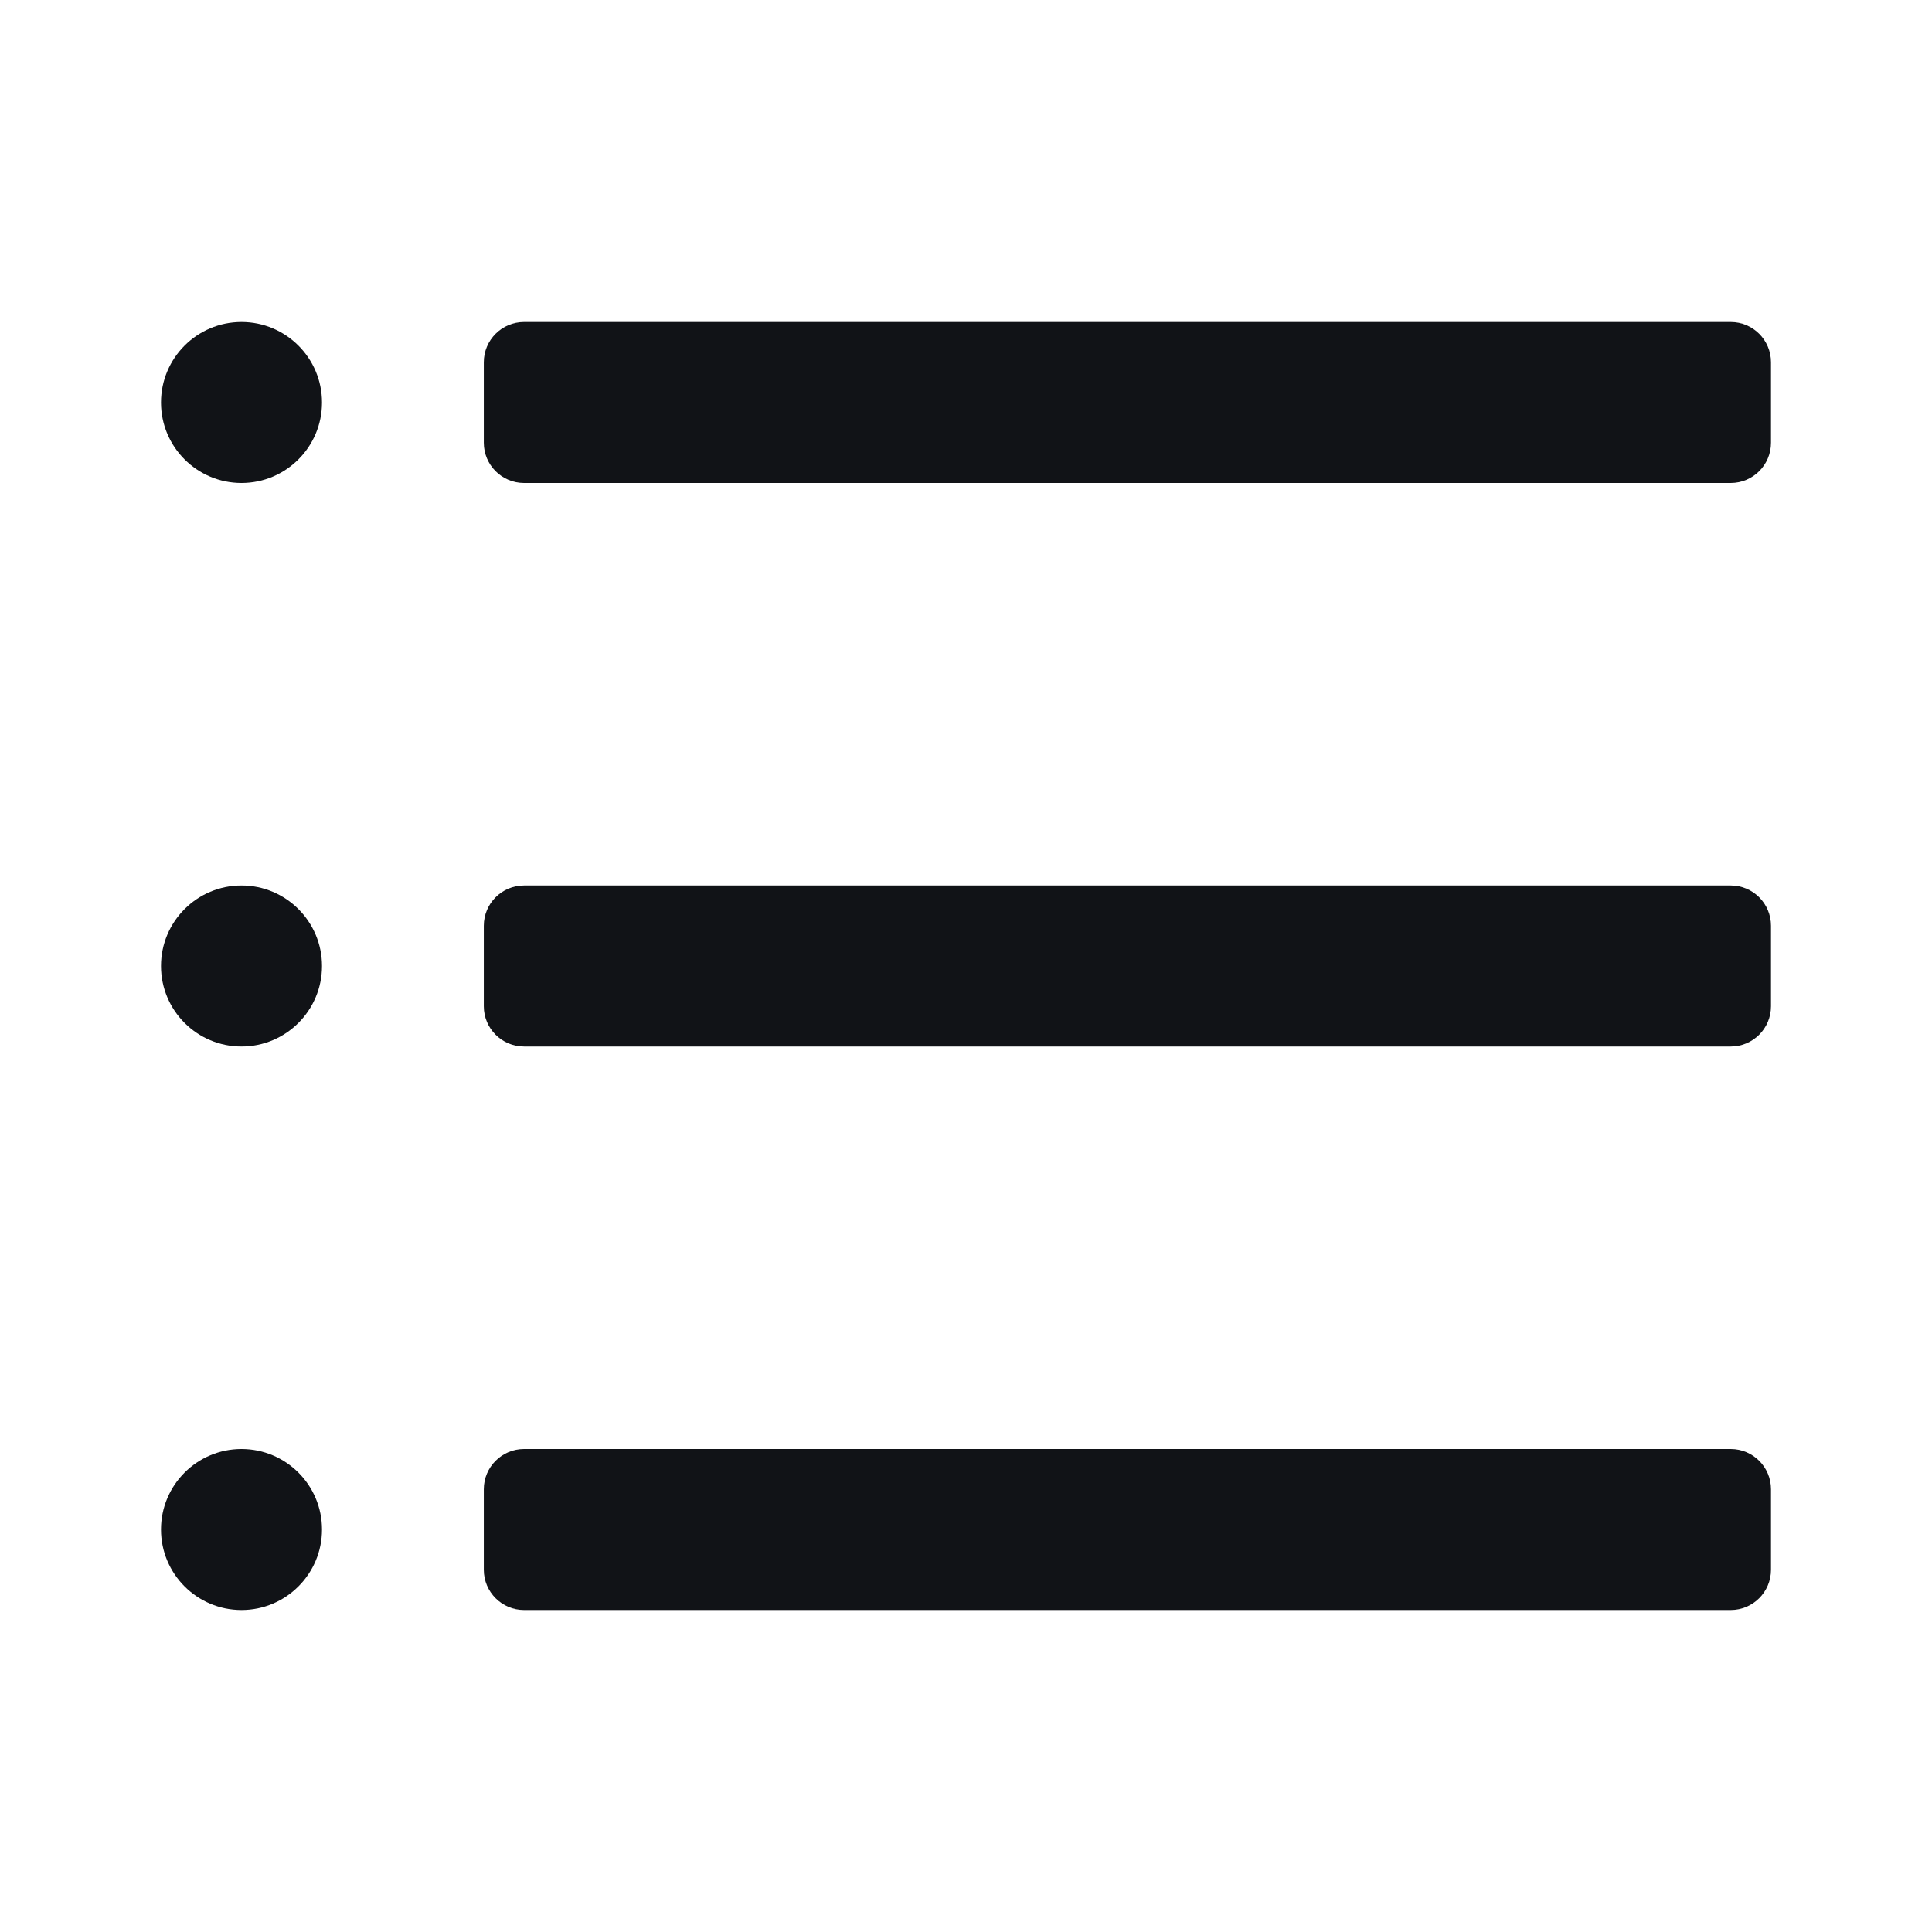 <svg width="24" height="24" viewBox="0 0 24 24" fill="none" xmlns="http://www.w3.org/2000/svg">
<path d="M21.5 4H6.51C6.234 4 6.01 4.224 6.01 4.5V5.5C6.01 5.776 6.234 6 6.51 6H21.5C21.776 6 22 5.776 22 5.5V4.5C22 4.224 21.776 4 21.5 4Z" fill="#111317"/>
<path d="M21.5 18H6.51C6.234 18 6.01 18.224 6.01 18.5V19.5C6.01 19.776 6.234 20 6.51 20H21.5C21.776 20 22 19.776 22 19.5V18.5C22 18.224 21.776 18 21.5 18Z" fill="#111317"/>
<path d="M3 6C3.552 6 4 5.552 4 5C4 4.448 3.552 4 3 4C2.448 4 2 4.448 2 5C2 5.552 2.448 6 3 6Z" fill="#111317"/>
<path d="M21.5 11H6.51C6.234 11 6.01 11.224 6.01 11.5V12.5C6.01 12.776 6.234 13 6.51 13H21.5C21.776 13 22 12.776 22 12.5V11.5C22 11.224 21.776 11 21.5 11Z" fill="#111317"/>
<path d="M3 13C3.552 13 4 12.552 4 12C4 11.448 3.552 11 3 11C2.448 11 2 11.448 2 12C2 12.552 2.448 13 3 13Z" fill="#111317"/>
<path d="M3 20C3.552 20 4 19.552 4 19C4 18.448 3.552 18 3 18C2.448 18 2 18.448 2 19C2 19.552 2.448 20 3 20Z" fill="#111317"/>
</svg>
